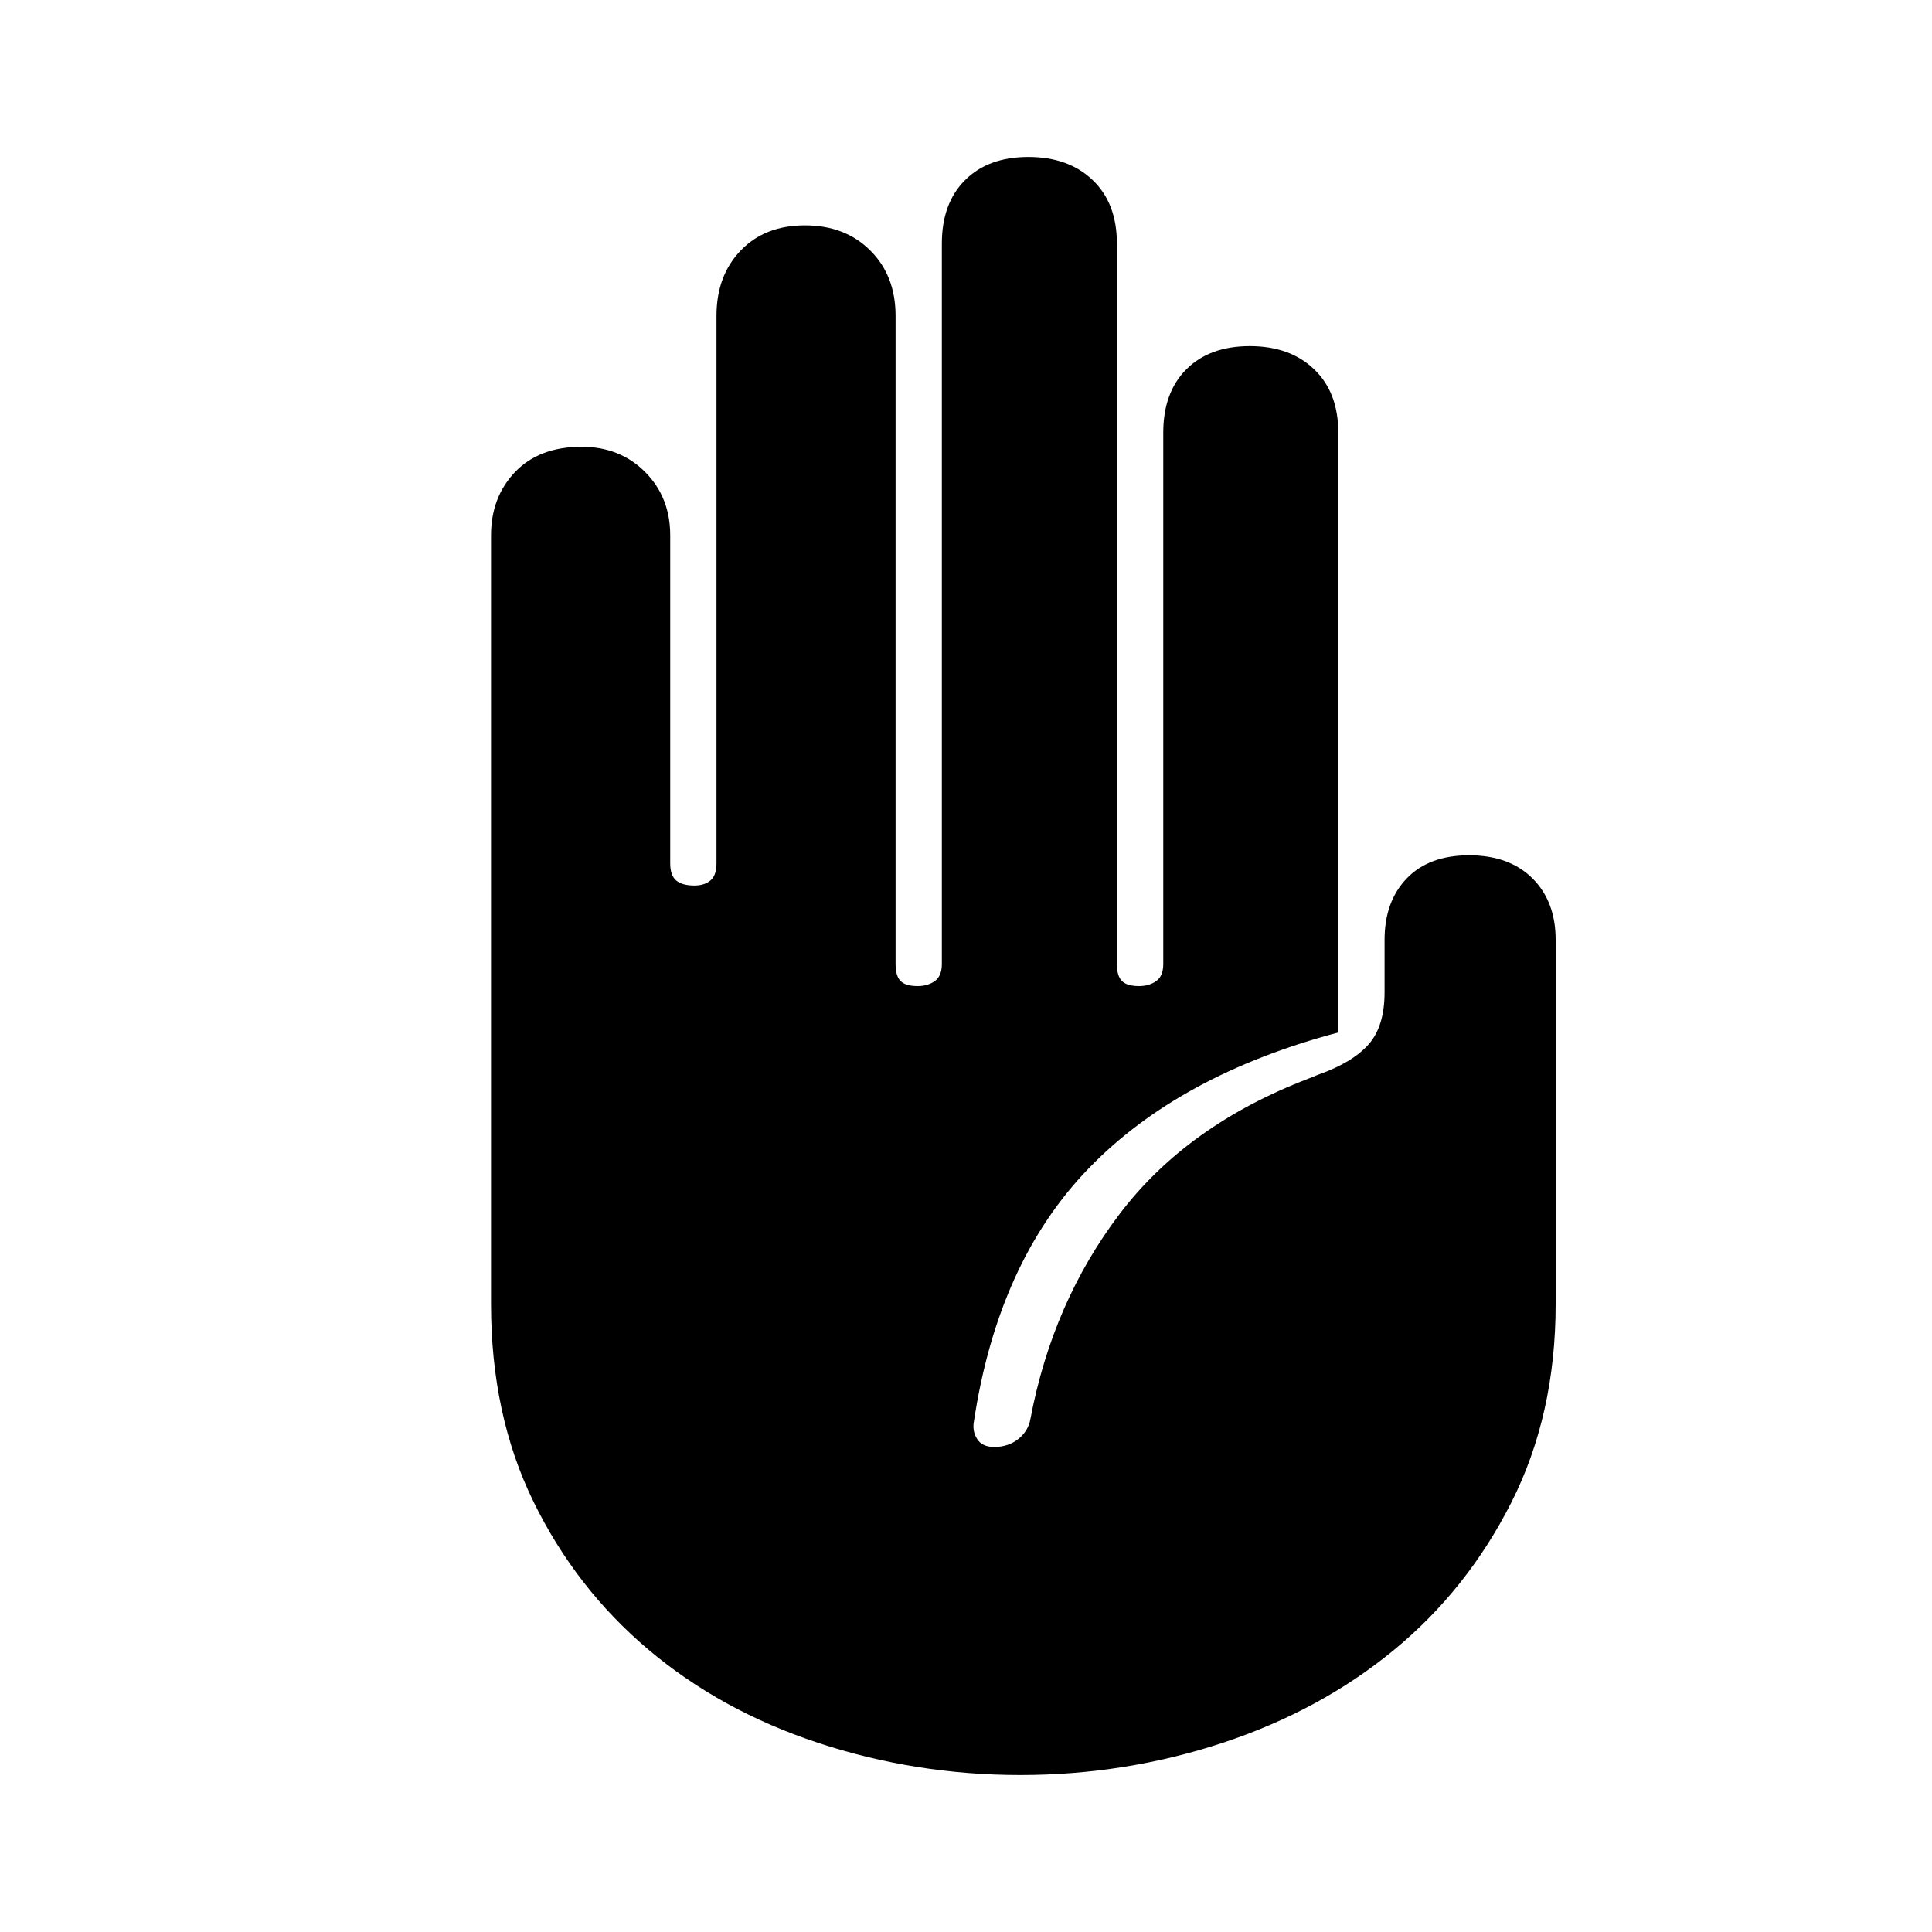 <svg xmlns="http://www.w3.org/2000/svg" height="20" width="20"><path d="M10.562 18.375Q9.479 18.375 8.469 18.042Q7.458 17.708 6.708 17.073Q5.958 16.438 5.521 15.542Q5.083 14.646 5.083 13.5V5.542Q5.083 5.146 5.333 4.885Q5.583 4.625 6.021 4.625Q6.417 4.625 6.677 4.885Q6.938 5.146 6.938 5.542V8.938Q6.938 9.062 7 9.115Q7.062 9.167 7.188 9.167Q7.292 9.167 7.354 9.115Q7.417 9.062 7.417 8.938V3.271Q7.417 2.854 7.667 2.594Q7.917 2.333 8.333 2.333Q8.75 2.333 9.01 2.594Q9.271 2.854 9.271 3.271V9.979Q9.271 10.104 9.323 10.156Q9.375 10.208 9.5 10.208Q9.604 10.208 9.677 10.156Q9.75 10.104 9.75 9.979V2.521Q9.75 2.104 9.99 1.865Q10.229 1.625 10.646 1.625Q11.062 1.625 11.312 1.865Q11.562 2.104 11.562 2.521V9.979Q11.562 10.104 11.615 10.156Q11.667 10.208 11.792 10.208Q11.896 10.208 11.969 10.156Q12.042 10.104 12.042 9.979V4.479Q12.042 4.062 12.281 3.823Q12.521 3.583 12.938 3.583Q13.354 3.583 13.604 3.823Q13.854 4.062 13.854 4.479V10.688Q12.208 11.125 11.271 12.094Q10.333 13.062 10.083 14.708Q10.062 14.812 10.115 14.896Q10.167 14.979 10.292 14.979Q10.438 14.979 10.542 14.896Q10.646 14.812 10.667 14.688Q10.896 13.479 11.594 12.562Q12.292 11.646 13.542 11.167L13.646 11.125Q14 11 14.167 10.812Q14.333 10.625 14.333 10.271V9.729Q14.333 9.333 14.562 9.094Q14.792 8.854 15.208 8.854Q15.625 8.854 15.865 9.094Q16.104 9.333 16.104 9.729V13.5Q16.104 14.646 15.646 15.552Q15.188 16.458 14.427 17.083Q13.667 17.708 12.656 18.042Q11.646 18.375 10.562 18.375Z"/></svg>